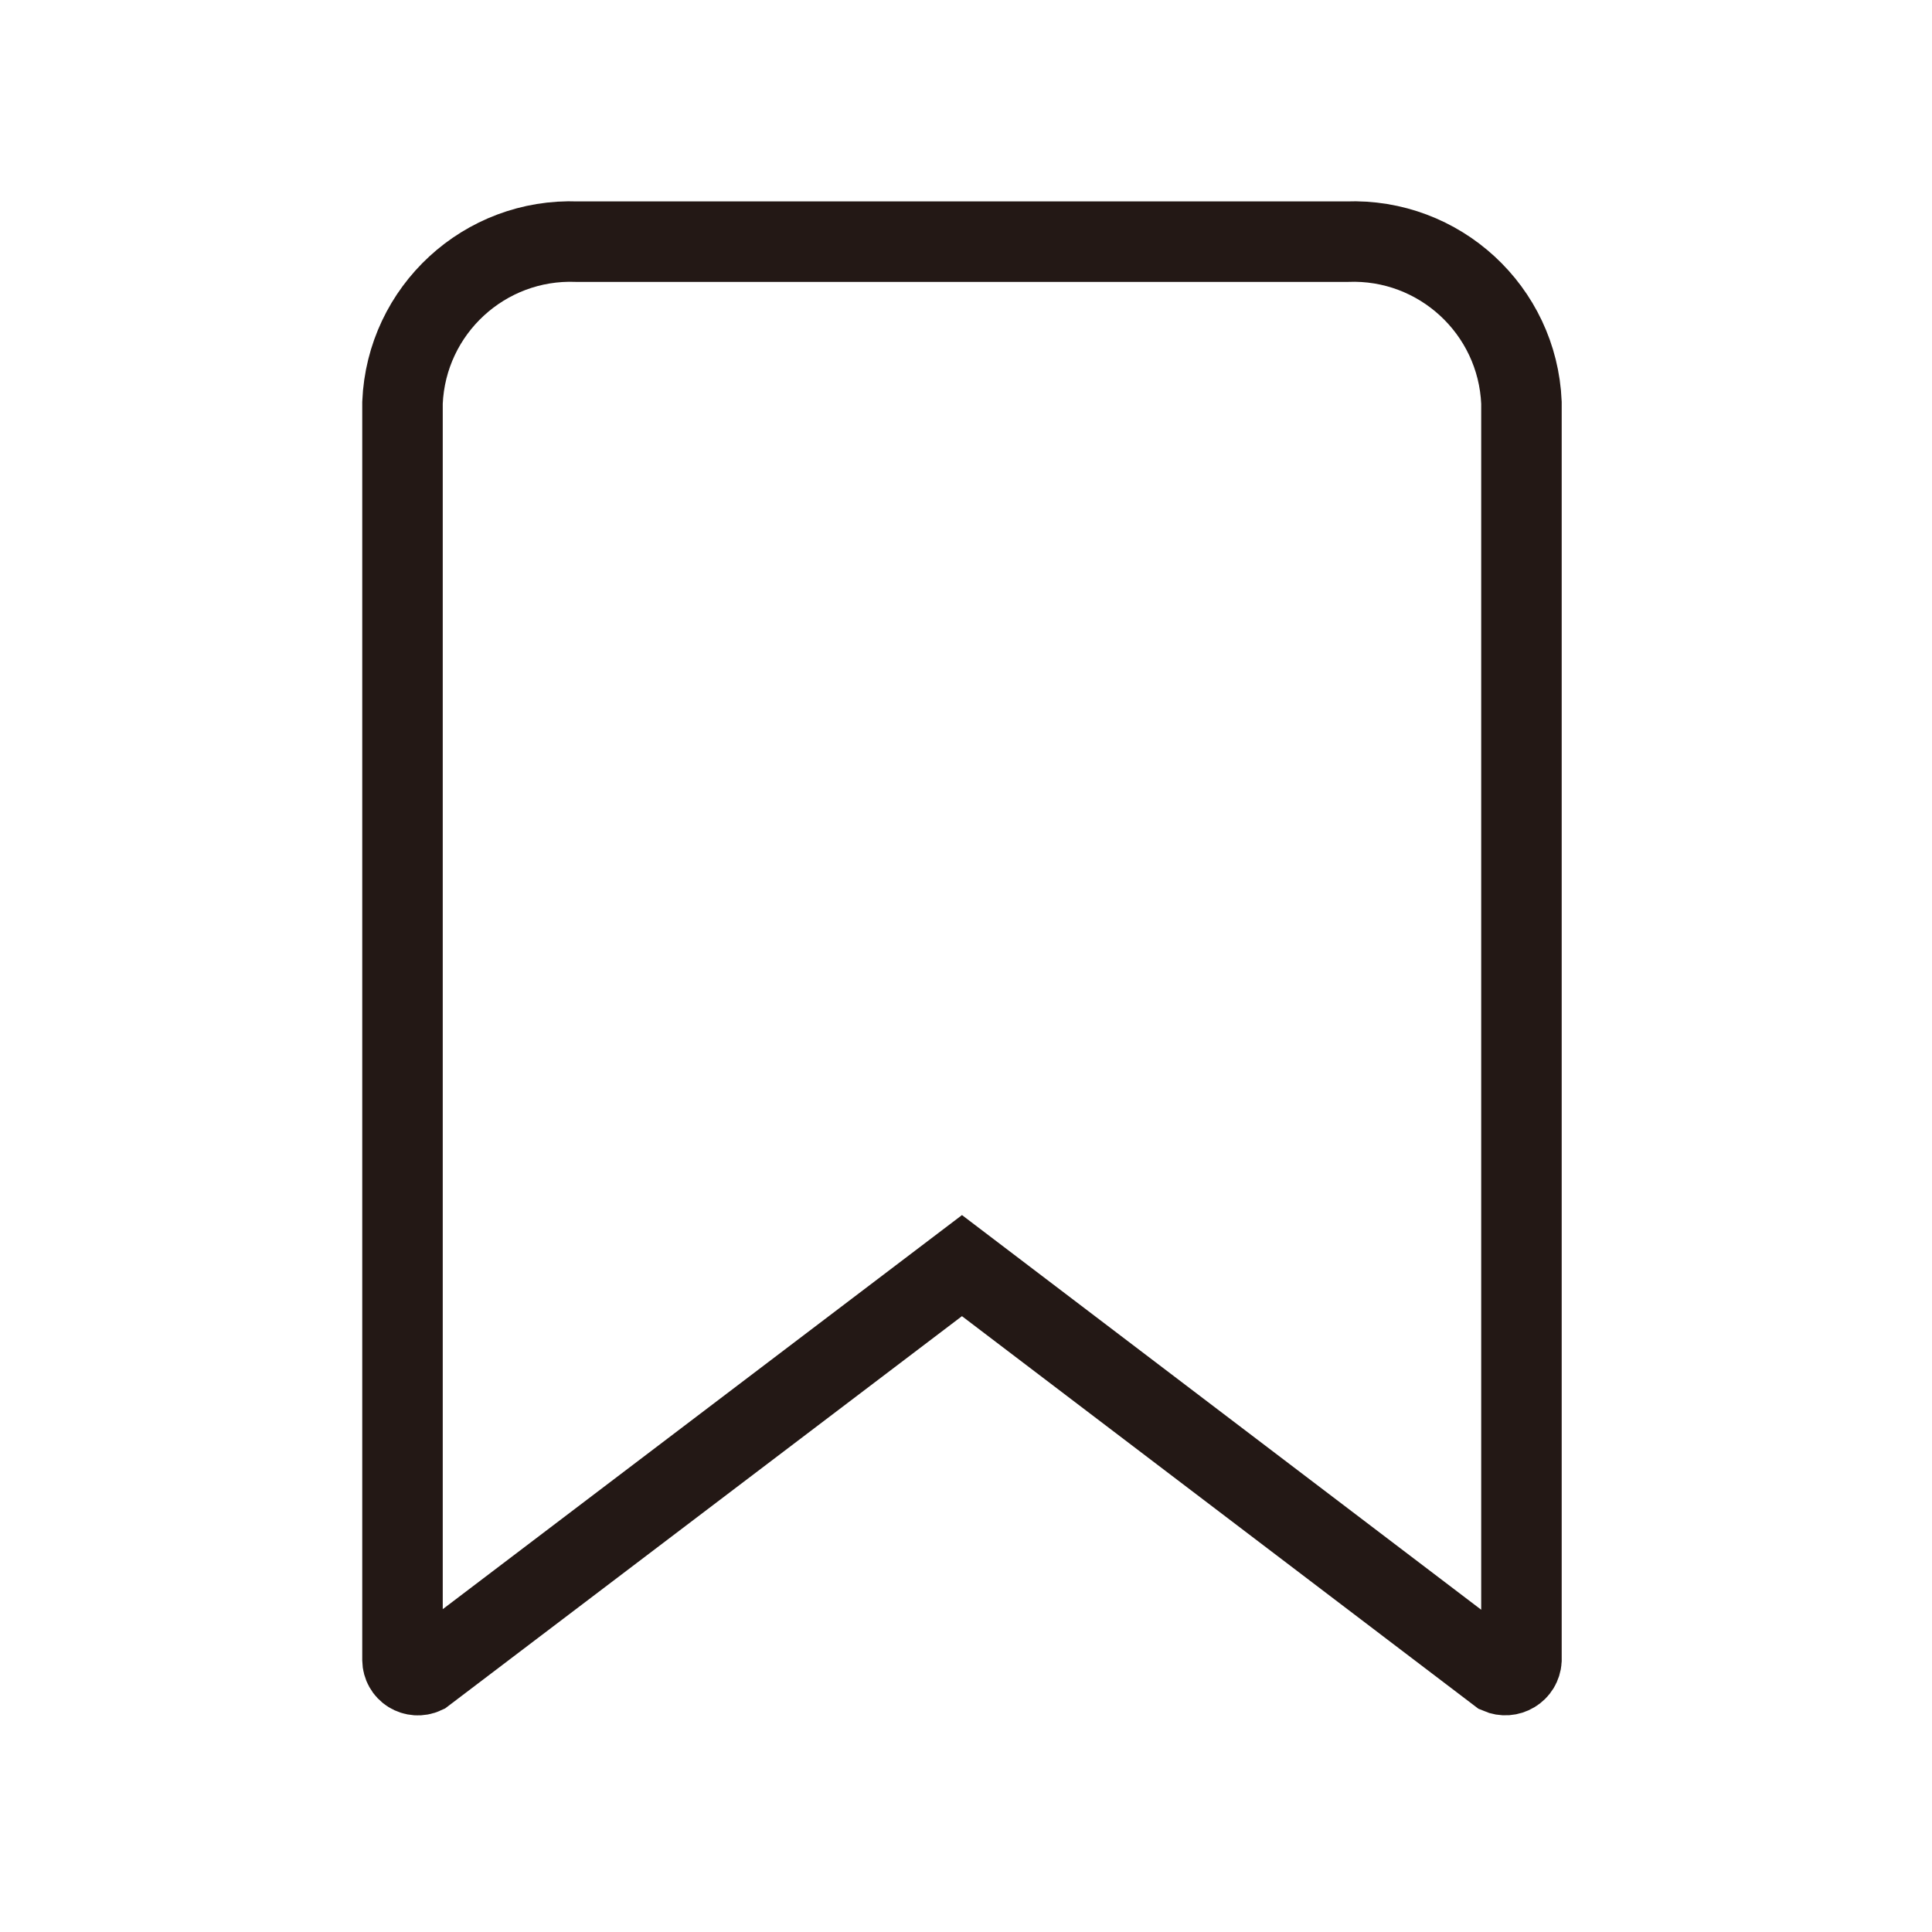 <svg xmlns="http://www.w3.org/2000/svg" width="24" height="24" viewBox="0 0 24 24">
    <defs>
        <filter id="86wjeof2ba" color-interpolation-filters="auto">
            <feColorMatrix in="SourceGraphic" values="0 0 0 0 0.004 0 0 0 0 0.02 0 0 0 0 0.02 0 0 0 0.86 0"/>
        </filter>
    </defs>
    <g fill="none" fill-rule="evenodd">
        <g>
            <g>
                <g filter="url(#86wjeof2ba)" transform="translate(-535 -1824) translate(535 1824)">
                    <g>
                        <path stroke="#231815" d="M13.62 17.792l-6.67-5.07-6.68 5.07c-.058.027-.127.022-.181-.012-.055-.034-.088-.094-.089-.158V2.002C.049.85 1.02-.043 2.17.002h9.56c1.15-.045 2.121.849 2.17 2v15.62c-.004.065-.04.124-.096.157-.056.034-.124.039-.184.013z" transform="translate(5 3)"/>
                    </g>
                </g>
            </g>
        </g>
    </g>
</svg>
